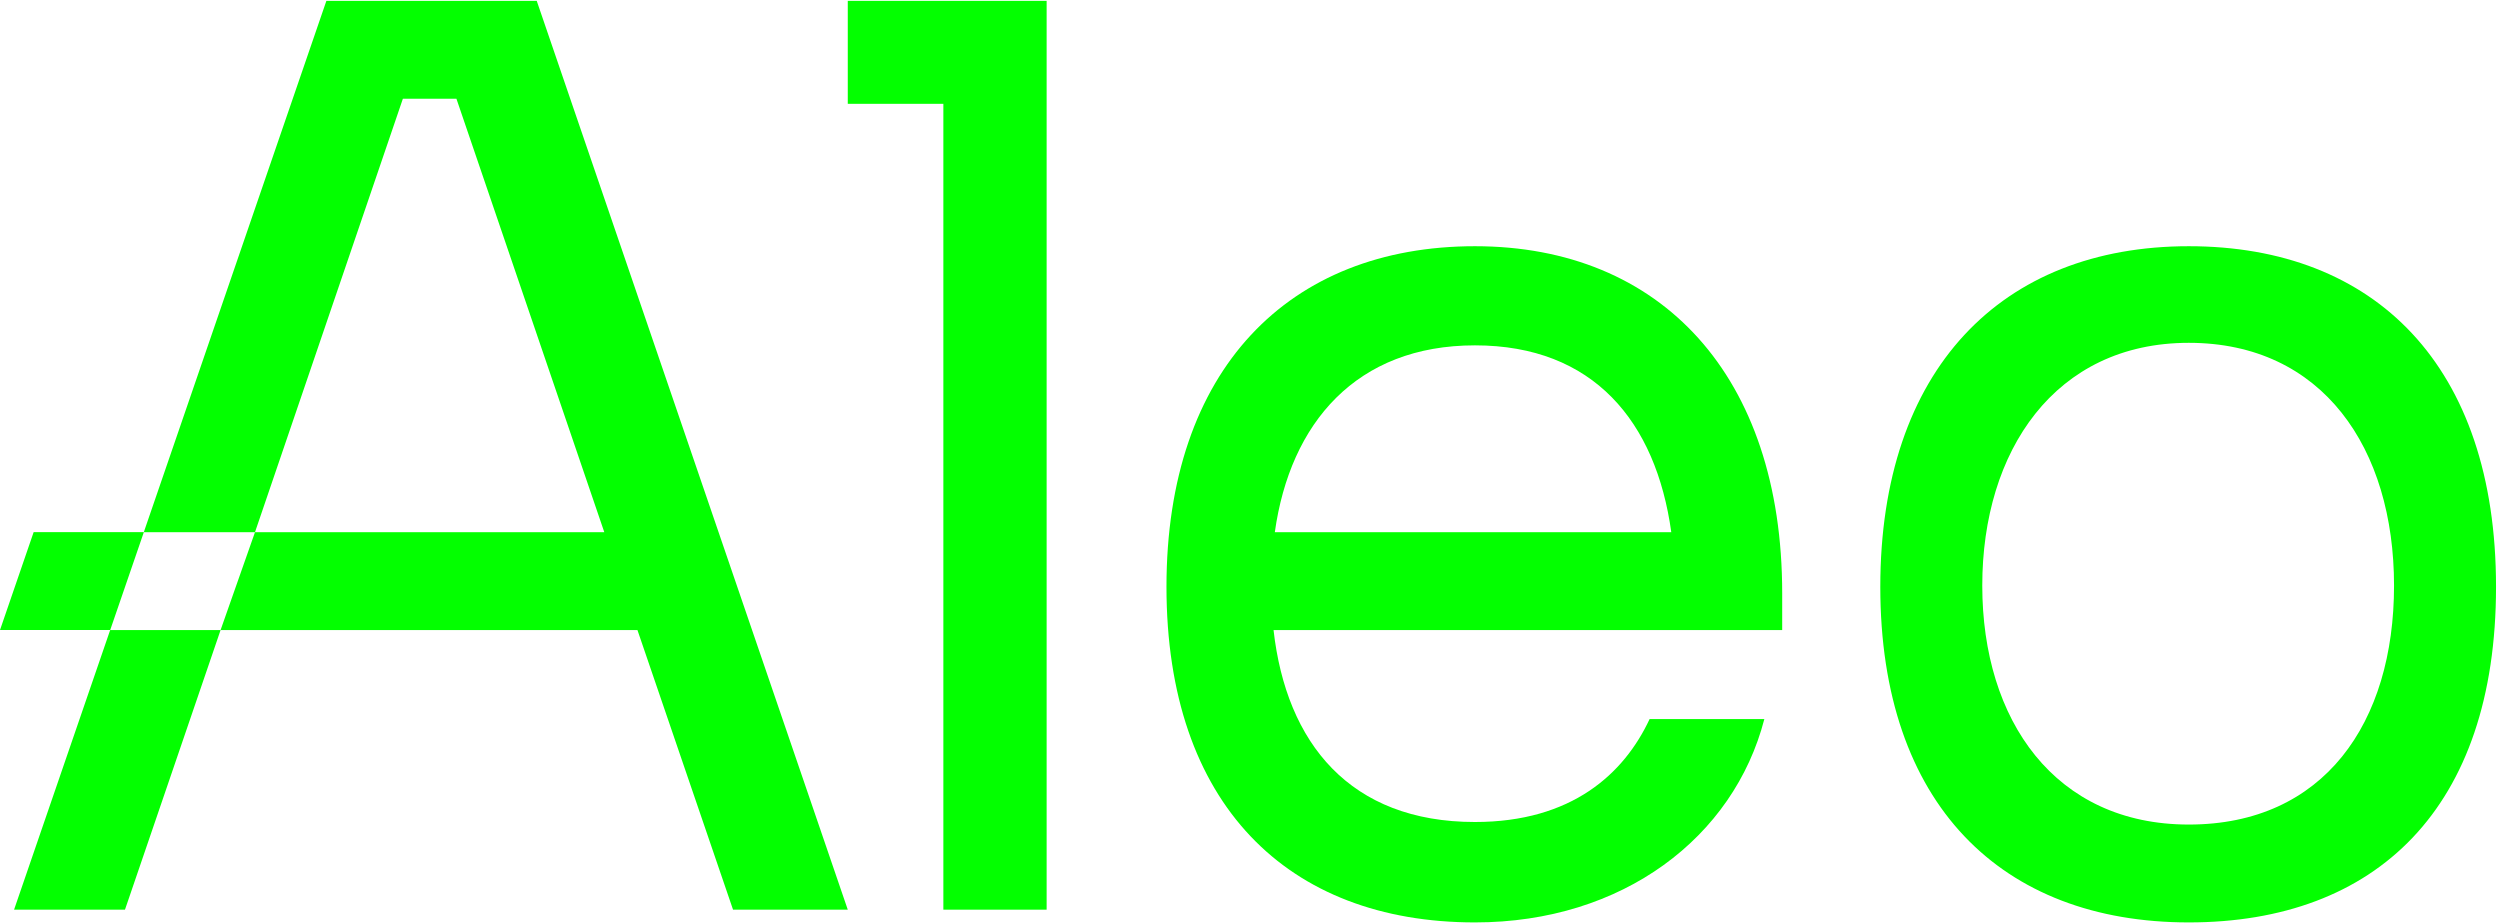 <svg width="622" height="230" viewBox="0 0 622 230" fill="none" xmlns="http://www.w3.org/2000/svg">
<path d="M247.555 0.214H234.709H210.926V25.83H234.709V226.326H260.401V0.214H247.555Z" fill="#03FF00"/>
<path d="M443.41 147.593C443.41 93.514 413.279 61.258 366.972 61.258C320.662 61.258 290.217 91.934 290.217 146.009C290.217 200.084 320.344 229.498 366.972 229.498C403.758 229.498 431.356 208.308 438.971 178.898H410.424C404.076 192.499 391.077 204.515 366.972 204.515C335.888 204.515 320.034 184.909 316.858 156.763H443.41V147.593ZM317.176 132.414C320.979 105.218 337.476 85.924 366.972 85.924C396.465 85.924 412.009 104.901 415.816 132.414H317.176Z" fill="#03FF00"/>
<path d="M544.574 61.258C497.946 61.258 467.818 91.934 467.818 146.009C467.818 200.084 497.946 229.498 544.574 229.498C591.198 229.498 621.012 201.035 621.012 146.009C621.012 90.983 590.881 61.258 544.574 61.258ZM544.574 205.149C511.27 205.149 493.189 179.216 493.189 145.697C493.189 112.179 511.27 85.295 544.574 85.295C577.877 85.295 595.637 111.545 595.637 145.697C595.637 179.849 578.195 205.149 544.574 205.149Z" fill="#03FF00"/>
<path d="M133.539 0.214H108.541H81.203L35.779 132.406H63.441L100.236 24.563H113.558L150.347 132.406H99.632H63.441L54.881 156.755H107.879H158.594L182.379 226.326H210.925L133.539 0.214Z" fill="#03FF00"/>
<path d="M3.498 226.333H31.091L54.88 156.762H27.409L3.498 226.333Z" fill="#03FF00"/>
<path d="M8.369 132.402L0 156.752H27.418L35.788 132.402H8.369Z" fill="#03FF00"/>
</svg>
